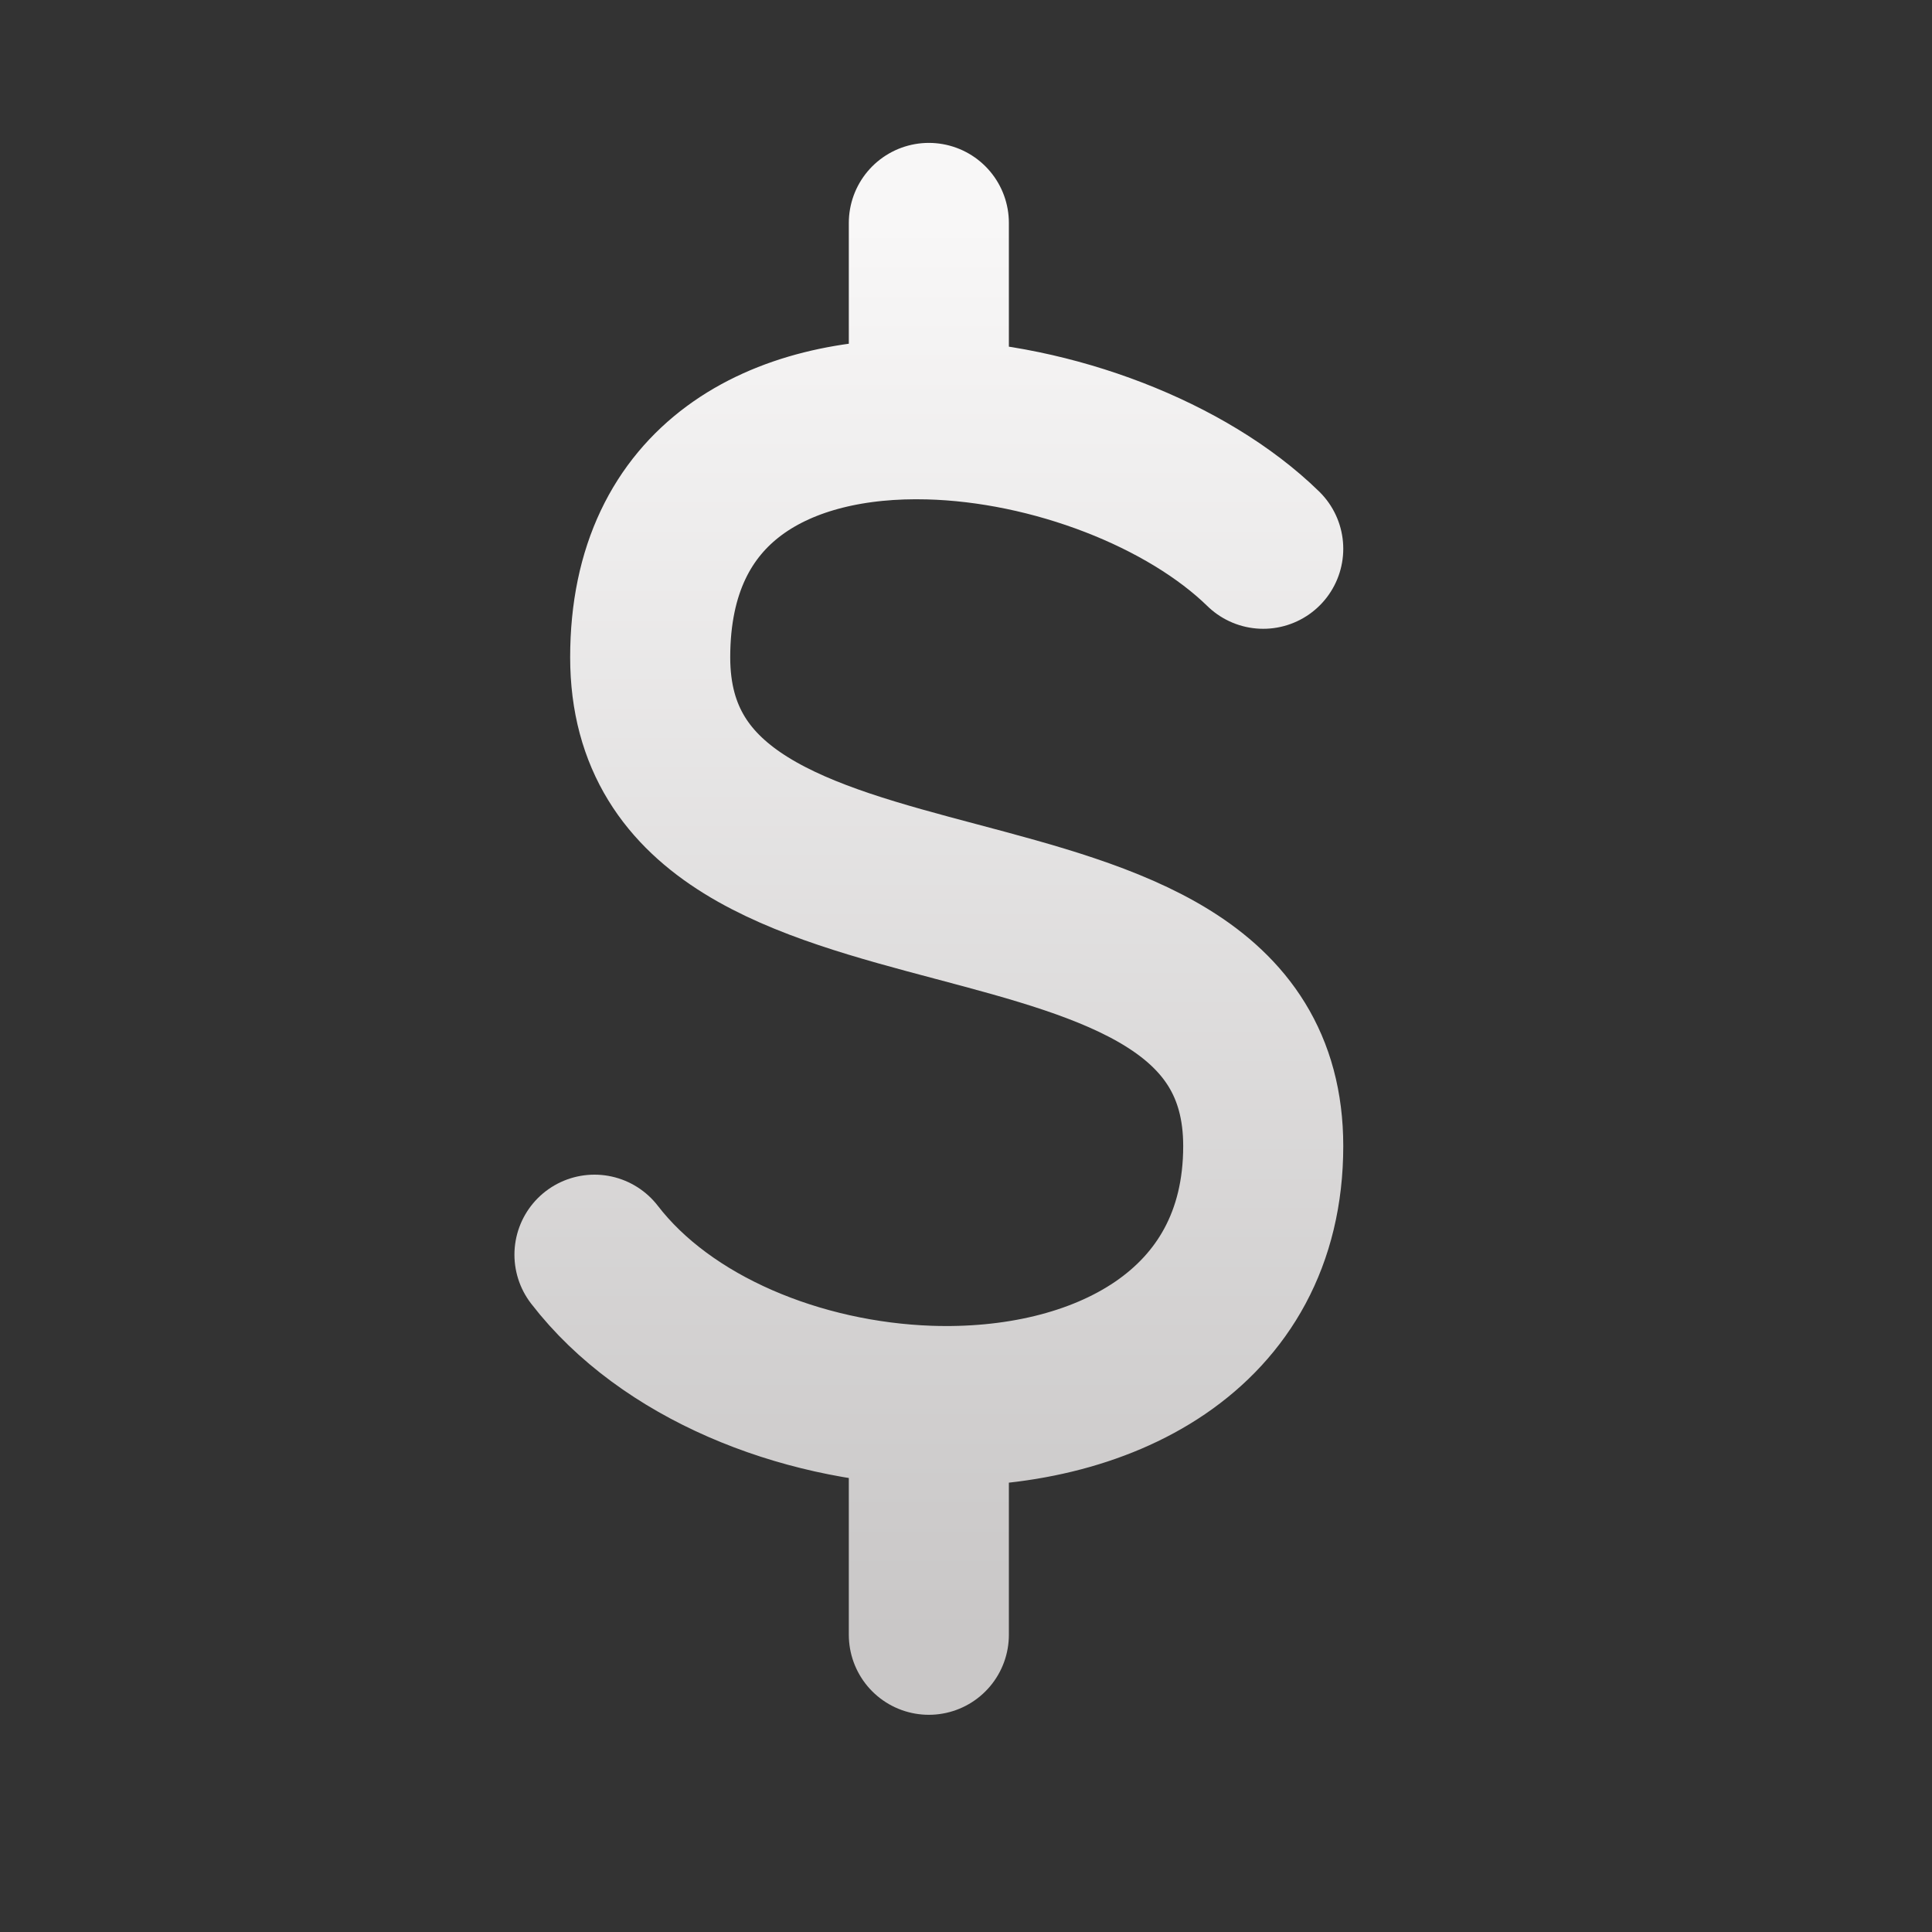 <svg width="26" height="26" viewBox="0 0 26 26" fill="none" xmlns="http://www.w3.org/2000/svg">
<rect x="0" y="0" width="26" height="26" fill="#333333" stroke="none"/>
<path d="M17 7.385C15.973 6.383 14.163 5.687 12.5 5.644M12.5 5.644C10.521 5.592 8.75 6.464 8.75 8.846C8.75 13.231 17 11.039 17 15.423C17 17.924 14.804 18.998 12.5 18.918M12.5 5.644V3M8 16.885C8.967 18.14 10.764 18.857 12.5 18.918M12.5 18.918V22" stroke="url(#paint0_linear_12012_82)" stroke-width="2.154" stroke-linecap="round" stroke-linejoin="round"/>
<defs>
<linearGradient id="paint0_linear_12012_82" x1="12.5" y1="3" x2="12.5" y2="22" gradientUnits="userSpaceOnUse">
<stop stop-color="#F8F7F7"/>
<stop offset="1" stop-color="#C9C7C7"/>
</linearGradient>
</defs>
</svg>
